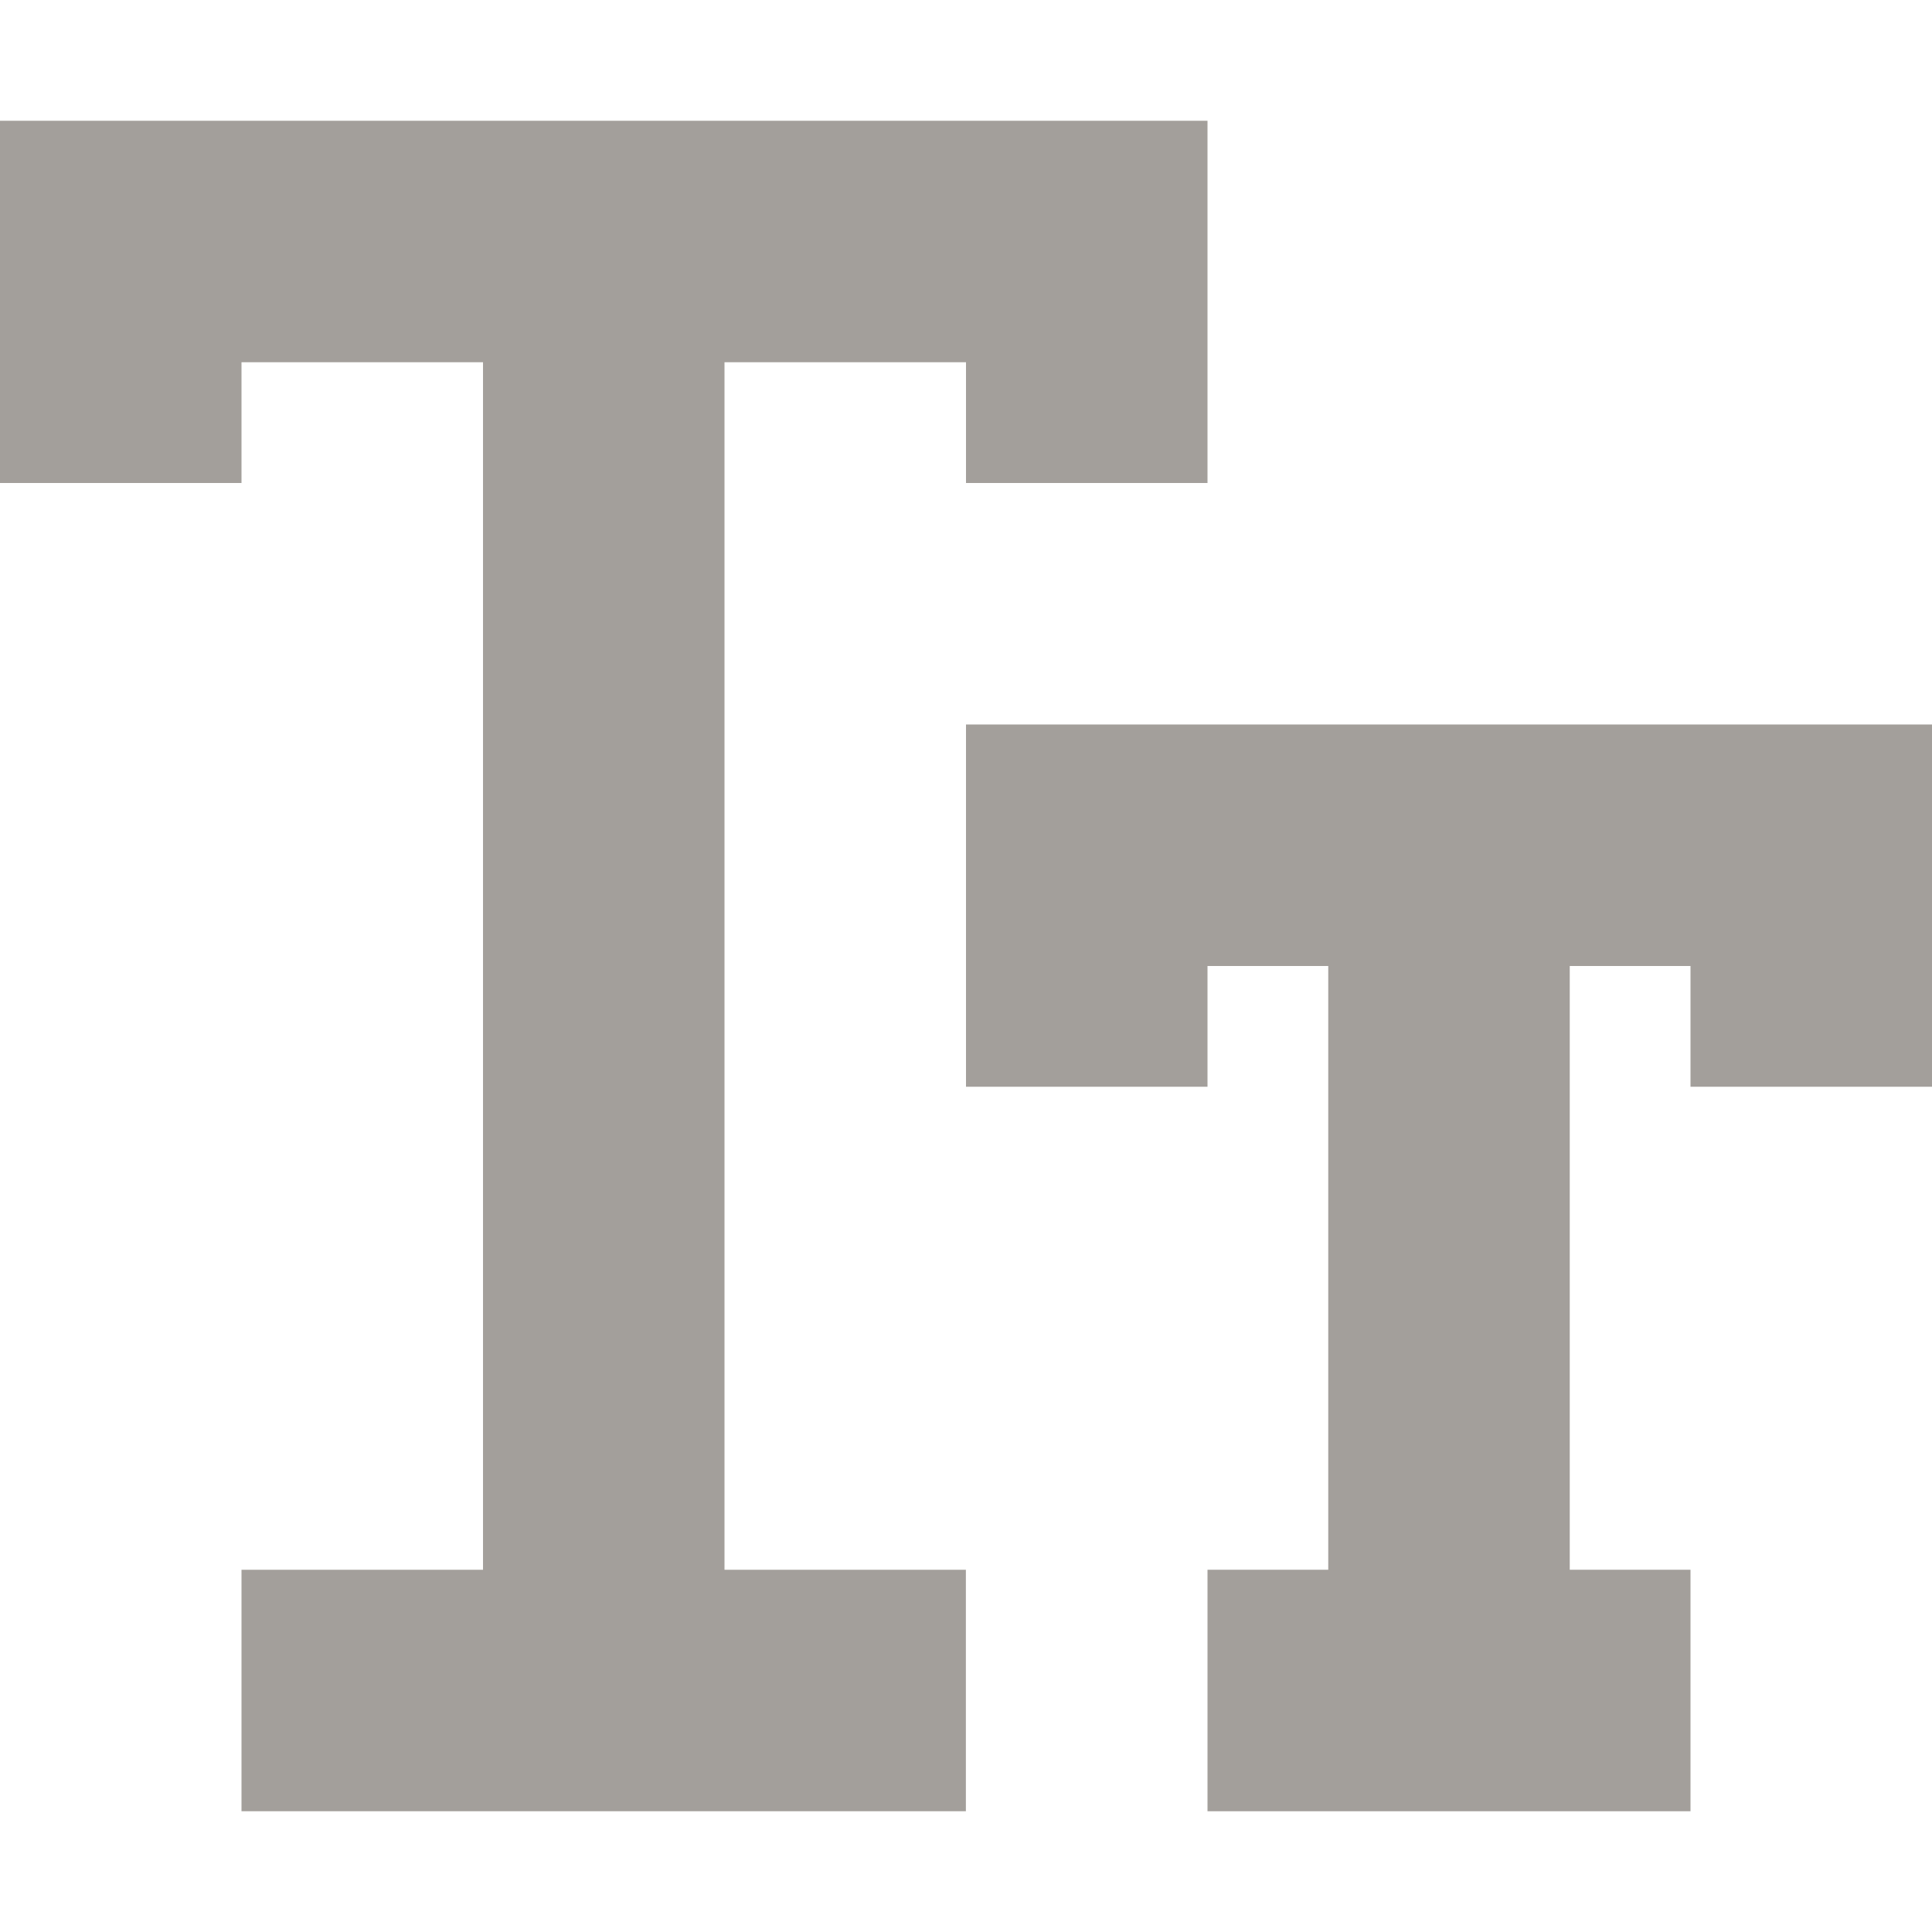 <svg xmlns='http://www.w3.org/2000/svg' version='1.1' xmlns:xlink='http://www.w3.org/1999/xlink' width='512' height='512' x='0' y='0' viewBox='0 0 467.765 467.765' style='enable-background:new 0 0 512 512' xml:space='preserve' class=''><g><path d='M175.412 87.706h58.471v29.235h58.471V29.235H0v87.706h58.471V87.706h58.471v292.353H58.471v58.471h175.383v-58.471h-58.442z' fill='#a39f9b' opacity='1' data-original='#000000' class=''></path><path d='M233.882 175.412v87.706h58.471v-29.235h29.235v146.176h-29.235v58.471h116.941v-58.471h-29.235V233.882h29.235v29.235h58.471v-87.706H233.882z' fill='#a39f9b' opacity='1' data-original='#000000' class=''></path></g></svg>